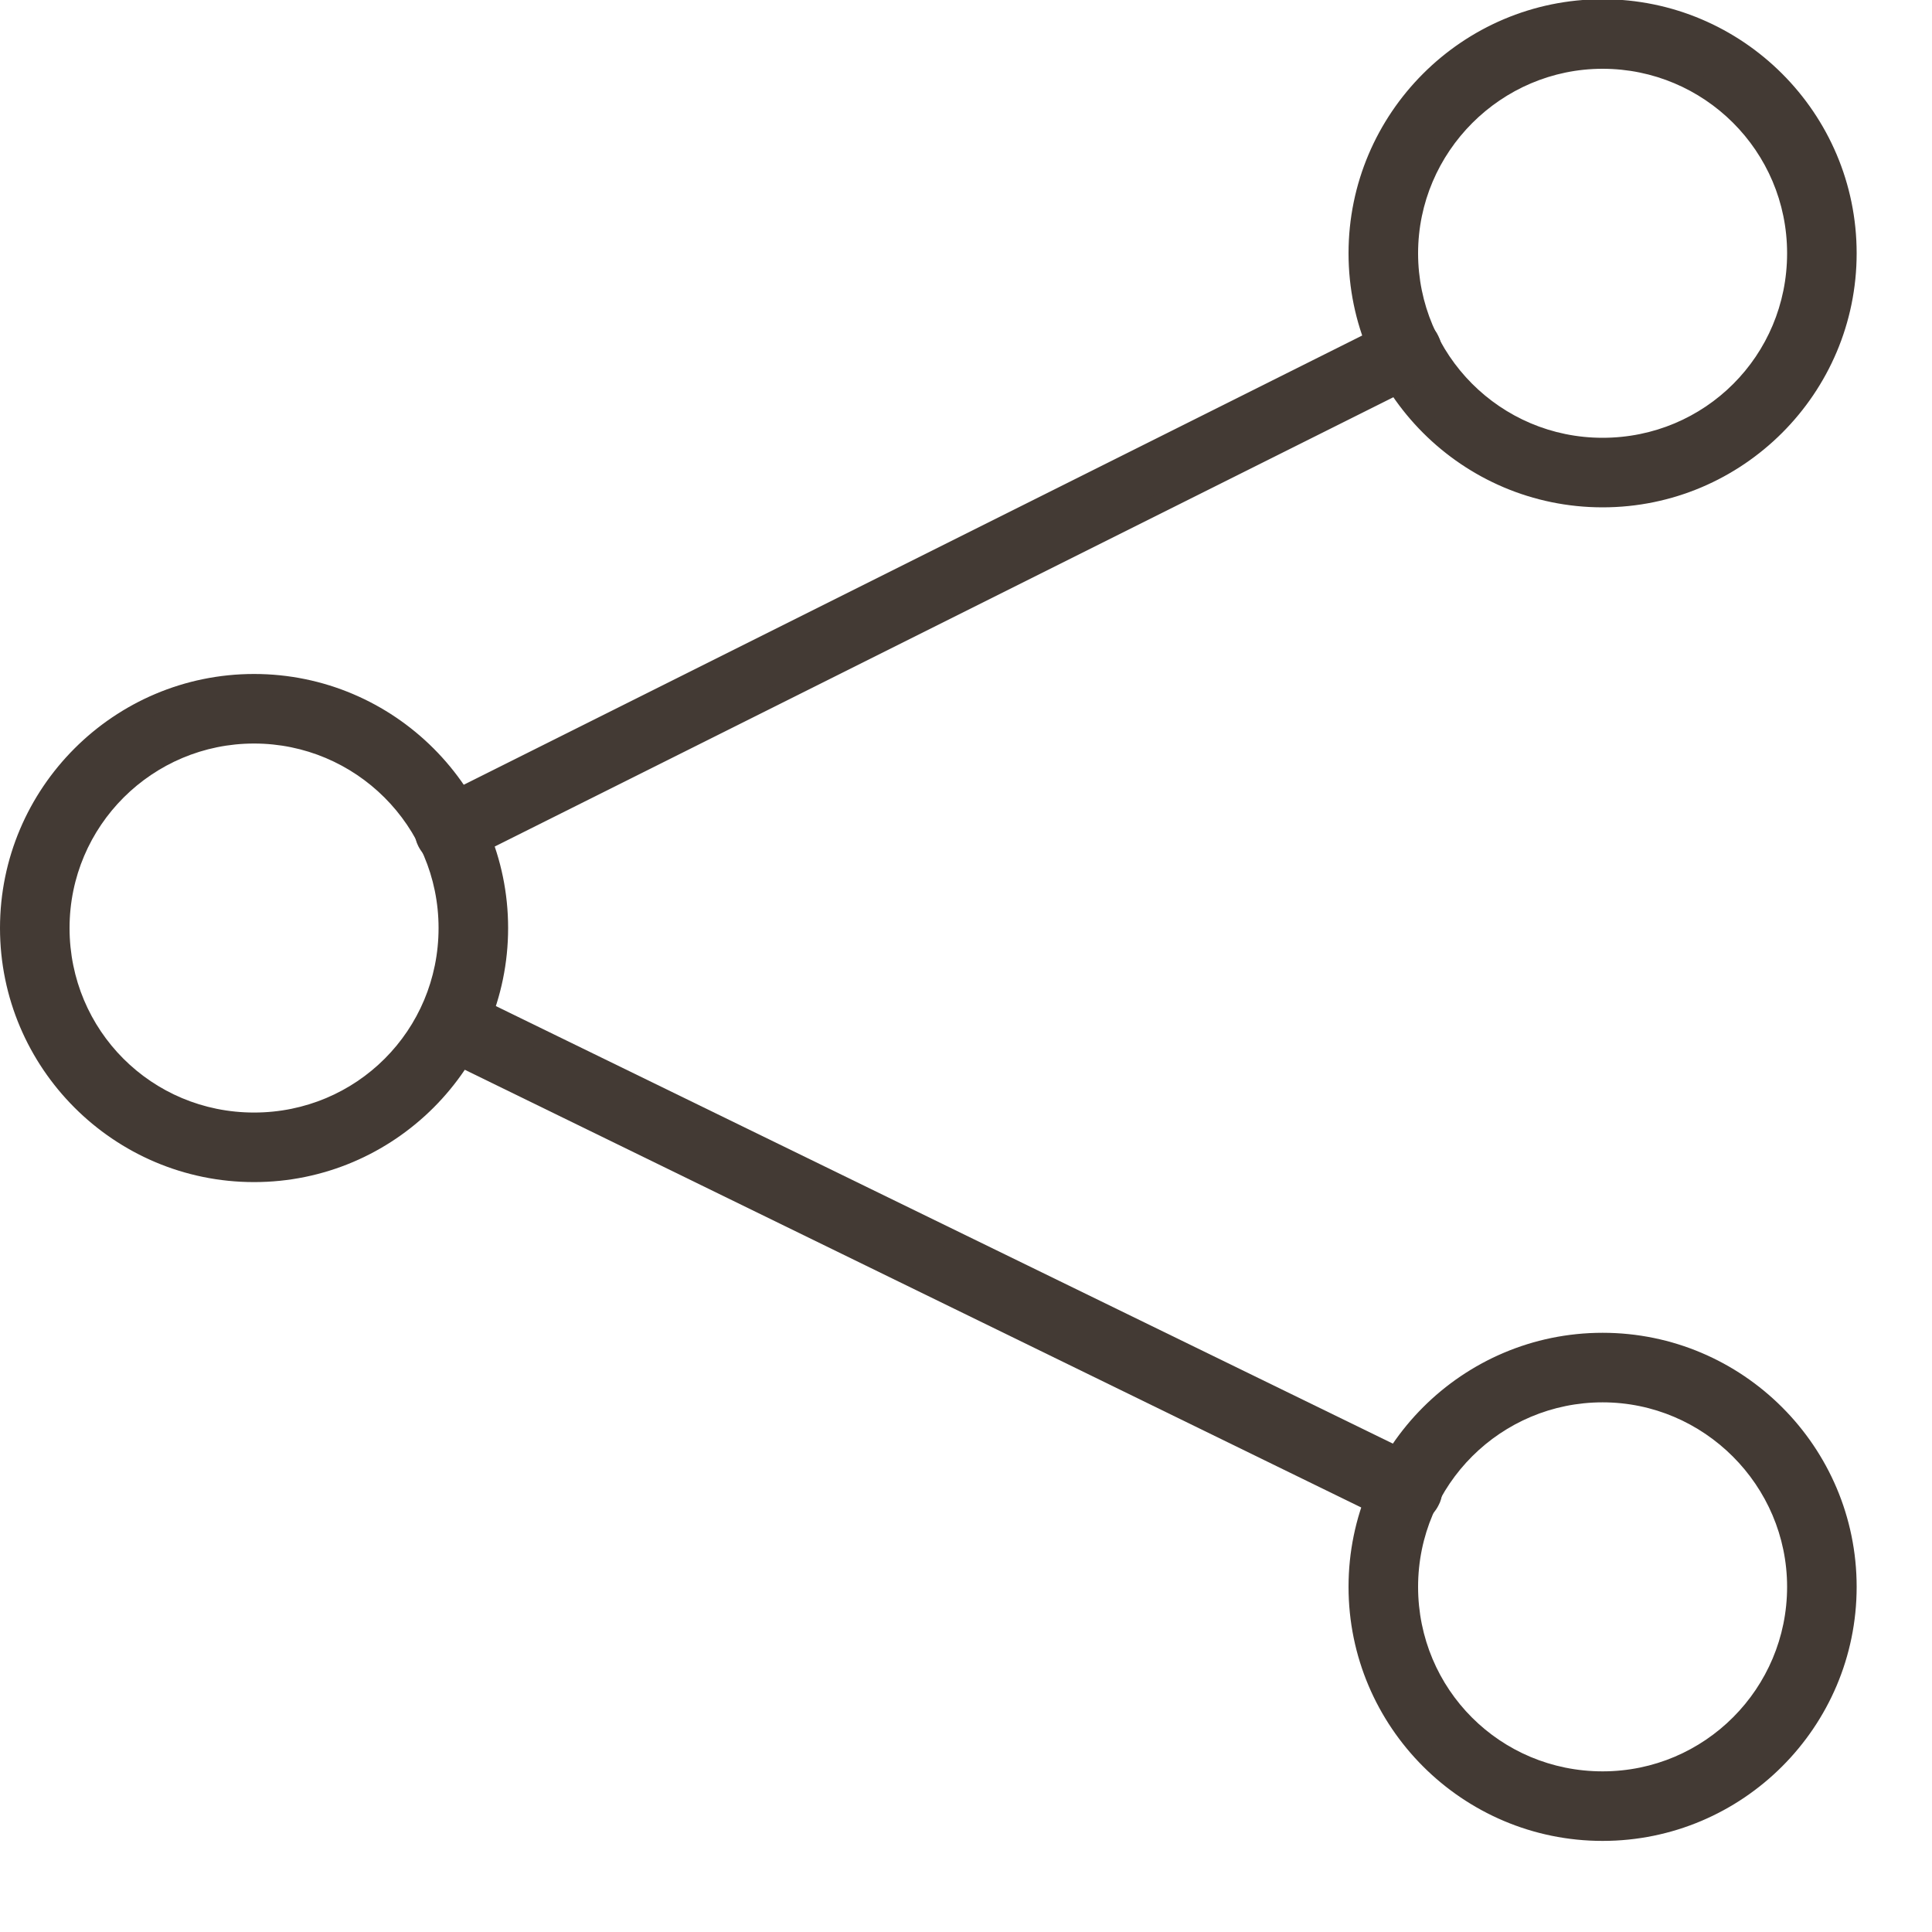 <svg width="20" height="20" viewBox="0 0 20 20" fill="none" xmlns="http://www.w3.org/2000/svg">
<g clip-path="url(#clip0_519_740)">
<path d="M2.63 12.146C1.23 12.146 0.1 11.006 0.1 9.616C0.1 8.226 1.23 7.086 2.63 7.086C4.03 7.086 5.16 8.216 5.16 9.616C5.16 11.016 4.03 12.146 2.63 12.146ZM2.63 7.616C1.53 7.616 0.63 8.516 0.63 9.616C0.63 10.716 1.53 11.616 2.63 11.616C3.73 11.616 4.63 10.716 4.63 9.616C4.63 8.516 3.73 7.616 2.63 7.616Z" fill="#433A34"/>
<path d="M2.63 12.237C1.18 12.237 0 11.057 0 9.607C0 8.157 1.18 6.977 2.63 6.977C4.08 6.977 5.26 8.157 5.26 9.607C5.26 11.057 4.08 12.237 2.63 12.237ZM2.63 7.177C1.29 7.177 0.2 8.267 0.2 9.607C0.2 10.947 1.29 12.037 2.63 12.037C3.97 12.037 5.06 10.947 5.06 9.607C5.06 8.267 3.97 7.177 2.63 7.177ZM2.63 11.707C1.47 11.707 0.53 10.767 0.53 9.607C0.53 8.447 1.47 7.507 2.63 7.507C3.79 7.507 4.73 8.447 4.73 9.607C4.73 10.767 3.79 11.707 2.63 11.707ZM2.63 7.697C1.58 7.697 0.72 8.547 0.72 9.607C0.72 10.667 1.57 11.517 2.63 11.517C3.69 11.517 4.54 10.667 4.54 9.607C4.54 8.547 3.68 7.697 2.63 7.697Z" fill="#433A34"/>
<path d="M16.59 5.152C15.2 5.152 14.06 4.022 14.06 2.622C14.06 1.222 15.2 0.102 16.59 0.102C17.98 0.102 19.12 1.232 19.12 2.632C19.12 4.032 17.99 5.162 16.59 5.162V5.152ZM16.59 0.622C15.49 0.622 14.59 1.522 14.59 2.622C14.59 3.722 15.49 4.622 16.59 4.622C17.69 4.622 18.59 3.722 18.59 2.622C18.59 1.522 17.69 0.622 16.59 0.622Z" fill="#433A34"/>
<path d="M16.59 5.252C15.14 5.252 13.96 4.072 13.96 2.622C13.96 1.172 15.14 -0.008 16.59 -0.008C18.04 -0.008 19.22 1.172 19.22 2.622C19.22 4.072 18.04 5.252 16.59 5.252ZM16.59 0.192C15.25 0.192 14.16 1.282 14.16 2.622C14.16 3.962 15.25 5.052 16.59 5.052C17.93 5.052 19.02 3.962 19.02 2.622C19.02 1.282 17.93 0.202 16.59 0.202V0.192ZM16.59 4.722C15.43 4.722 14.49 3.782 14.49 2.622C14.49 1.462 15.43 0.522 16.59 0.522C17.75 0.522 18.69 1.462 18.69 2.622C18.69 3.782 17.75 4.722 16.59 4.722ZM16.59 0.712C15.54 0.712 14.68 1.572 14.68 2.622C14.68 3.672 15.53 4.532 16.59 4.532C17.65 4.532 18.5 3.682 18.5 2.622C18.5 1.562 17.64 0.712 16.59 0.712Z" fill="#433A34"/>
<path d="M16.59 18.958C15.2 18.958 14.06 17.828 14.06 16.428C14.06 15.028 15.19 13.898 16.59 13.898C17.99 13.898 19.12 15.028 19.12 16.428C19.12 17.828 17.99 18.958 16.59 18.958ZM16.59 14.428C15.49 14.428 14.59 15.328 14.59 16.428C14.59 17.528 15.49 18.428 16.59 18.428C17.69 18.428 18.59 17.528 18.59 16.428C18.59 15.328 17.69 14.428 16.59 14.428Z" fill="#433A34"/>
<path d="M16.59 19.057C15.14 19.057 13.96 17.877 13.96 16.427C13.96 14.977 15.14 13.797 16.59 13.797C18.04 13.797 19.22 14.977 19.22 16.427C19.22 17.877 18.04 19.057 16.59 19.057ZM16.59 13.997C15.25 13.997 14.16 15.087 14.16 16.427C14.16 17.767 15.25 18.857 16.59 18.857C17.93 18.857 19.02 17.767 19.02 16.427C19.02 15.087 17.93 13.997 16.59 13.997ZM16.59 18.527C15.43 18.527 14.49 17.587 14.49 16.427C14.49 15.267 15.43 14.327 16.59 14.327C17.75 14.327 18.69 15.267 18.69 16.427C18.69 17.587 17.75 18.527 16.59 18.527ZM16.59 14.517C15.54 14.517 14.68 15.367 14.68 16.427C14.68 17.487 15.53 18.337 16.59 18.337C17.65 18.337 18.5 17.477 18.5 16.427C18.5 15.377 17.64 14.517 16.59 14.517Z" fill="#433A34"/>
<path d="M4.65 8.872C4.55 8.872 4.46 8.822 4.42 8.732C4.36 8.602 4.41 8.442 4.54 8.382L14.45 3.412C14.58 3.342 14.74 3.402 14.8 3.532C14.86 3.662 14.81 3.822 14.68 3.882L4.76 8.842C4.76 8.842 4.68 8.872 4.64 8.872H4.65Z" fill="#433A34"/>
<path d="M4.65 8.959C4.51 8.959 4.39 8.879 4.33 8.759C4.24 8.579 4.31 8.369 4.49 8.279L14.41 3.319C14.5 3.279 14.59 3.269 14.68 3.299C14.77 3.329 14.85 3.389 14.89 3.479C14.98 3.659 14.91 3.869 14.73 3.959L4.81 8.919C4.76 8.949 4.71 8.959 4.65 8.959ZM14.57 3.479C14.57 3.479 14.52 3.479 14.5 3.499L4.58 8.459C4.58 8.459 4.51 8.509 4.5 8.549C4.49 8.589 4.49 8.639 4.5 8.669C4.54 8.749 4.64 8.779 4.72 8.739L14.64 3.789C14.64 3.789 14.71 3.739 14.72 3.699C14.73 3.659 14.73 3.609 14.72 3.579C14.7 3.539 14.67 3.509 14.62 3.499C14.6 3.499 14.59 3.499 14.57 3.499V3.479Z" fill="#433A34"/>
<path d="M14.56 15.698C14.56 15.698 14.48 15.698 14.45 15.668L4.64 10.878C4.51 10.818 4.46 10.658 4.52 10.528C4.58 10.398 4.74 10.348 4.87 10.408L14.68 15.198C14.81 15.258 14.86 15.418 14.8 15.548C14.75 15.638 14.66 15.698 14.56 15.698Z" fill="#433A34"/>
<path d="M14.56 15.796C14.5 15.796 14.45 15.786 14.4 15.756L4.59 10.966C4.5 10.926 4.44 10.846 4.41 10.756C4.38 10.666 4.38 10.566 4.43 10.476C4.52 10.296 4.73 10.226 4.91 10.306L14.73 15.096C14.82 15.136 14.88 15.216 14.91 15.306C14.94 15.396 14.94 15.496 14.89 15.586C14.83 15.706 14.7 15.786 14.57 15.786L14.56 15.796ZM4.75 10.486C4.69 10.486 4.63 10.516 4.6 10.576C4.58 10.616 4.58 10.656 4.6 10.706C4.61 10.746 4.64 10.776 4.68 10.796L14.49 15.586C14.57 15.626 14.67 15.586 14.71 15.506C14.73 15.466 14.73 15.426 14.71 15.376C14.69 15.326 14.67 15.306 14.63 15.286L4.82 10.496C4.82 10.496 4.77 10.476 4.75 10.476V10.486Z" fill="#433A34"/>
</g>
<defs>
<clipPath id="clip0_519_740">
<rect width="19.22" height="19.06" fill="white"/>
</clipPath>
</defs>
</svg>
